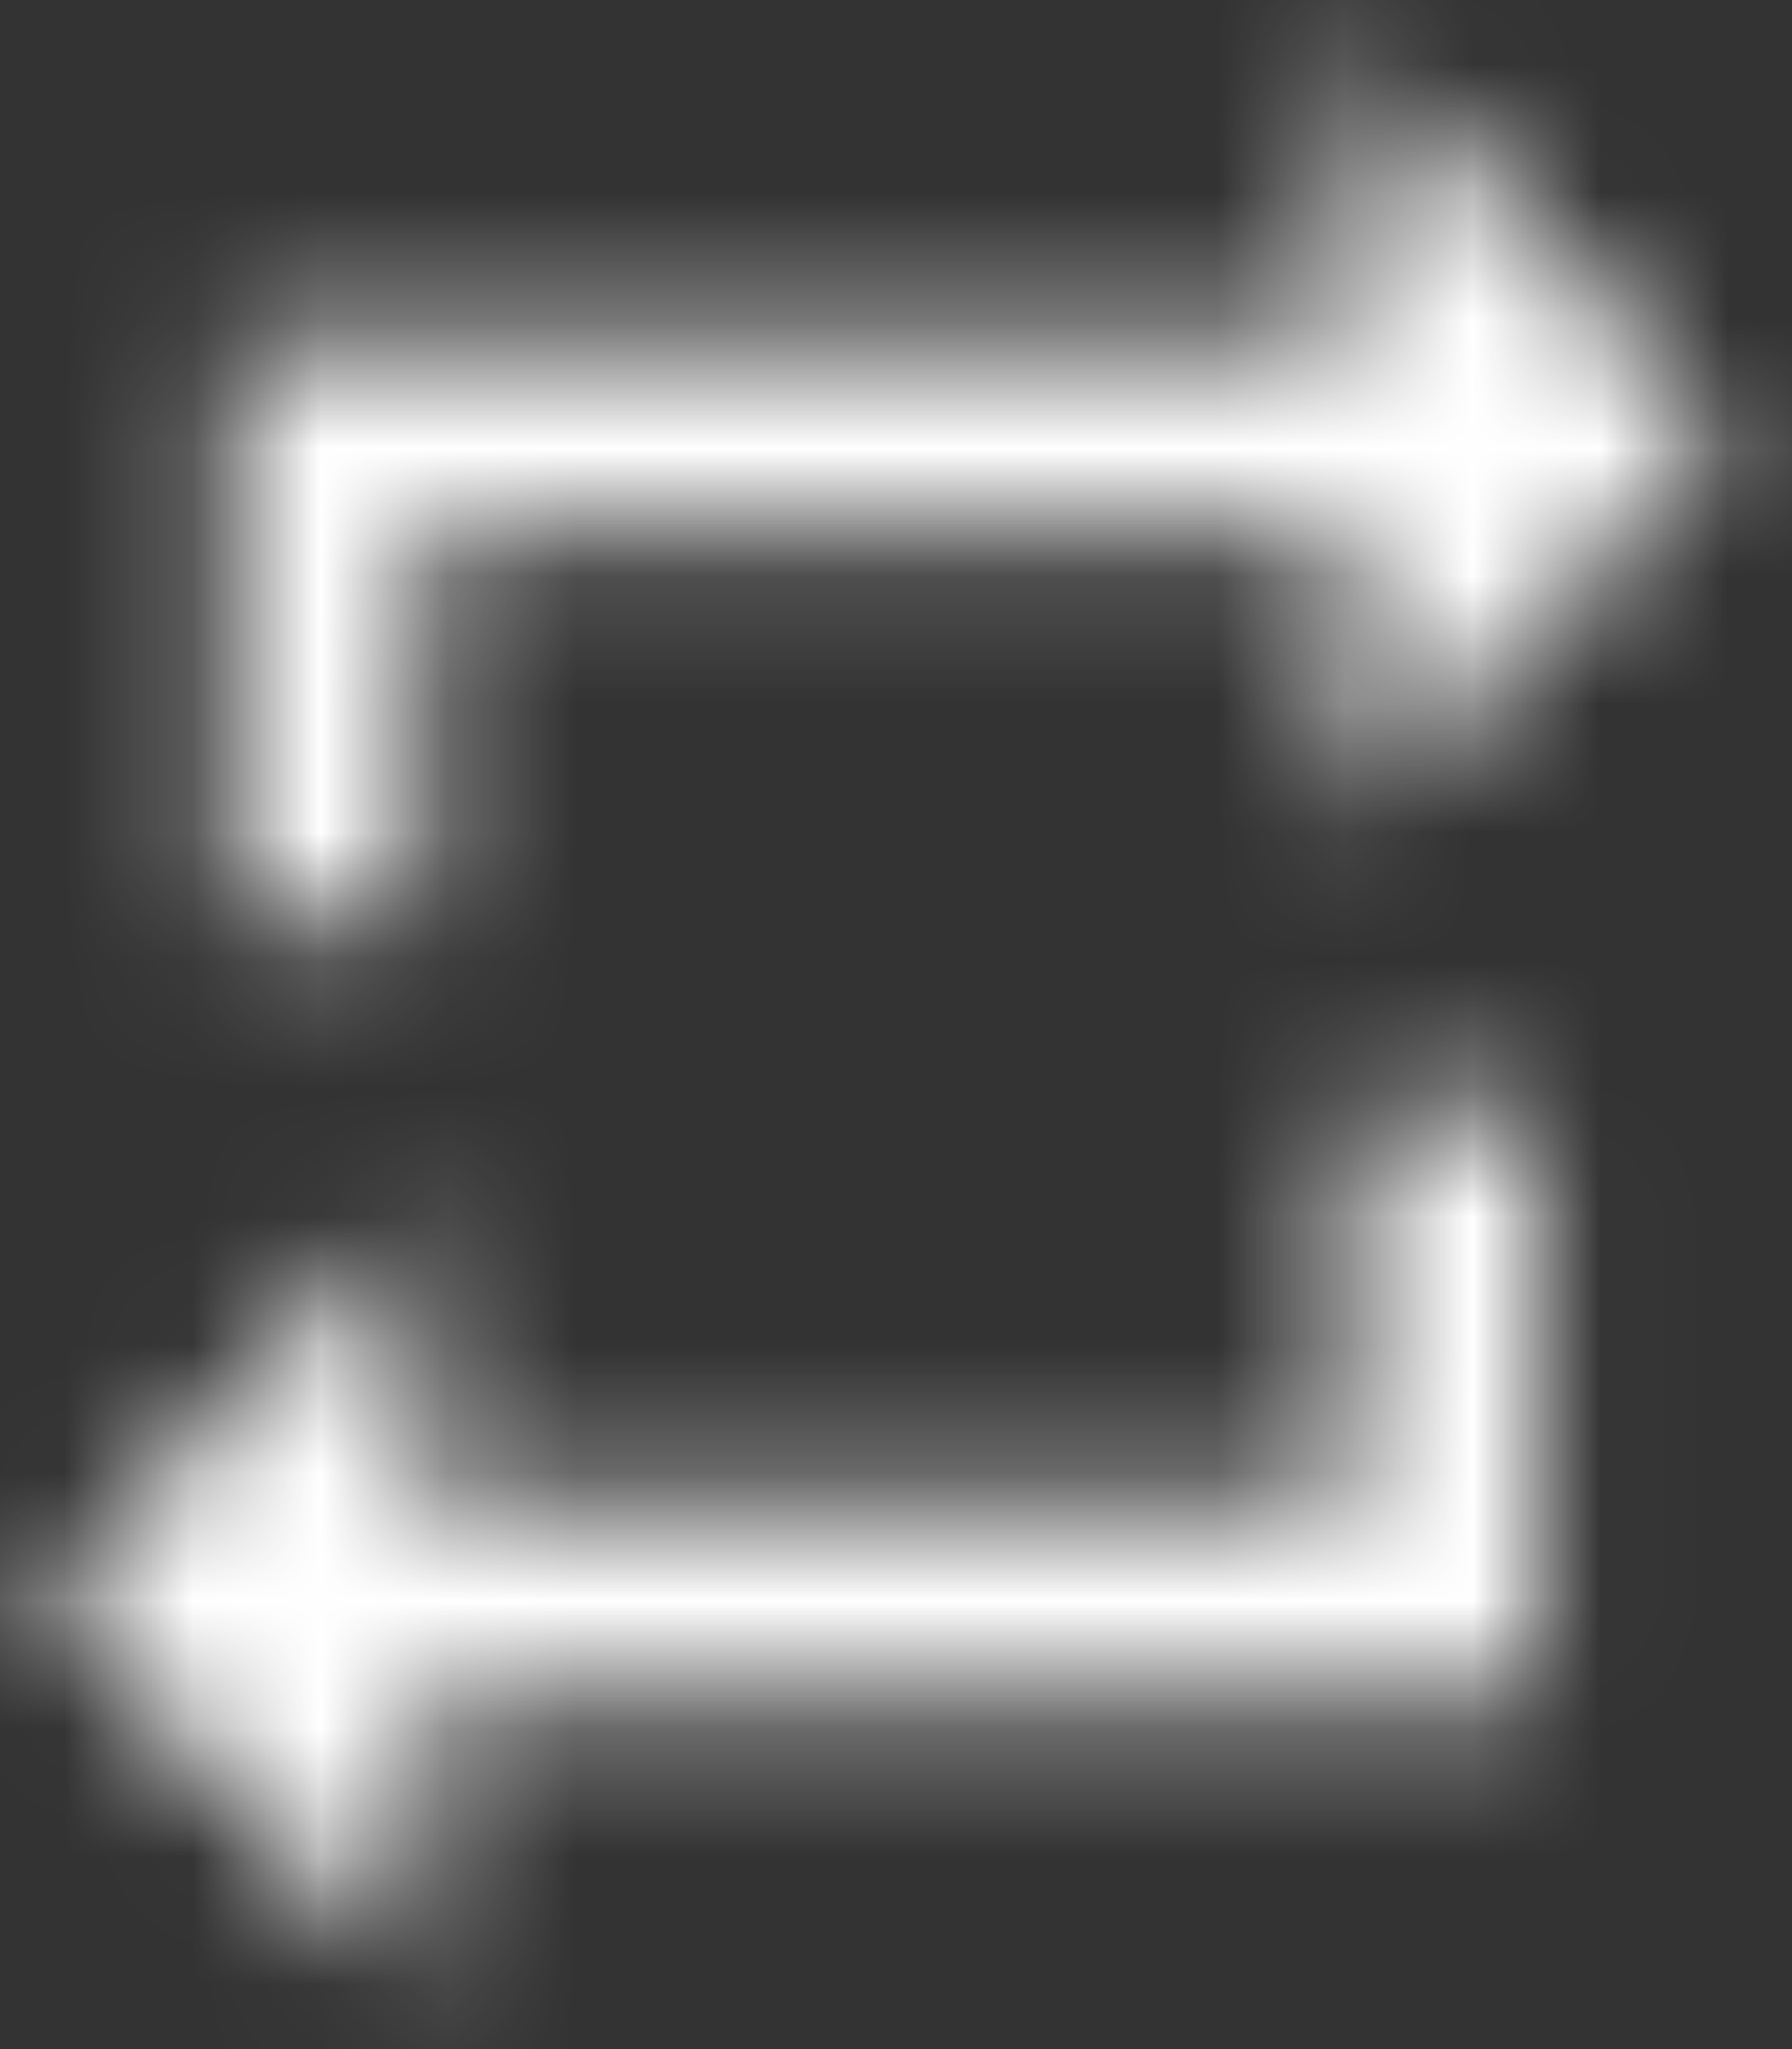 <?xml version="1.0" encoding="UTF-8"?>
<svg width="14px" height="16px" viewBox="0 0 14 16" version="1.1" xmlns="http://www.w3.org/2000/svg" xmlns:xlink="http://www.w3.org/1999/xlink">
    <rect x="0" y="0" width="14" height="16" fill="#333333" stroke="none"/>
    <!-- Generator: Sketch 47.1 (45422) - http://www.bohemiancoding.com/sketch -->
    <title>retake_iconSVG/</title>
    <desc>Created with Sketch.</desc>
    <defs>
        <path d="M3.267,4.152 L10.558,4.152 L10.558,6.424 L13.475,3.394 L10.558,0.364 L10.558,2.636 L1.808,2.636 L1.808,7.182 L3.267,7.182 L3.267,4.152 Z M10.558,11.727 L3.267,11.727 L3.267,9.455 L0.35,12.485 L3.267,15.515 L3.267,13.242 L12.017,13.242 L12.017,8.697 L10.558,8.697 L10.558,11.727 Z" id="path-1"></path>
    </defs>
    <g id="Icons" stroke="none" stroke-width="1" fill="none" fill-rule="evenodd">
        <g id="retake_icon">
            <g>
                <mask id="mask-2" fill="white">
                    <use xlink:href="#path-1"></use>
                </mask>
                <g id="Clip-2"></g>
                <polygon id="Fill-1" fill="#FFFFFF" mask="url(#mask-2)" points="-1.4 17.333 15.225 17.333 15.225 -1.455 -1.4 -1.455"></polygon>
            </g>
        </g>
    </g>
</svg>